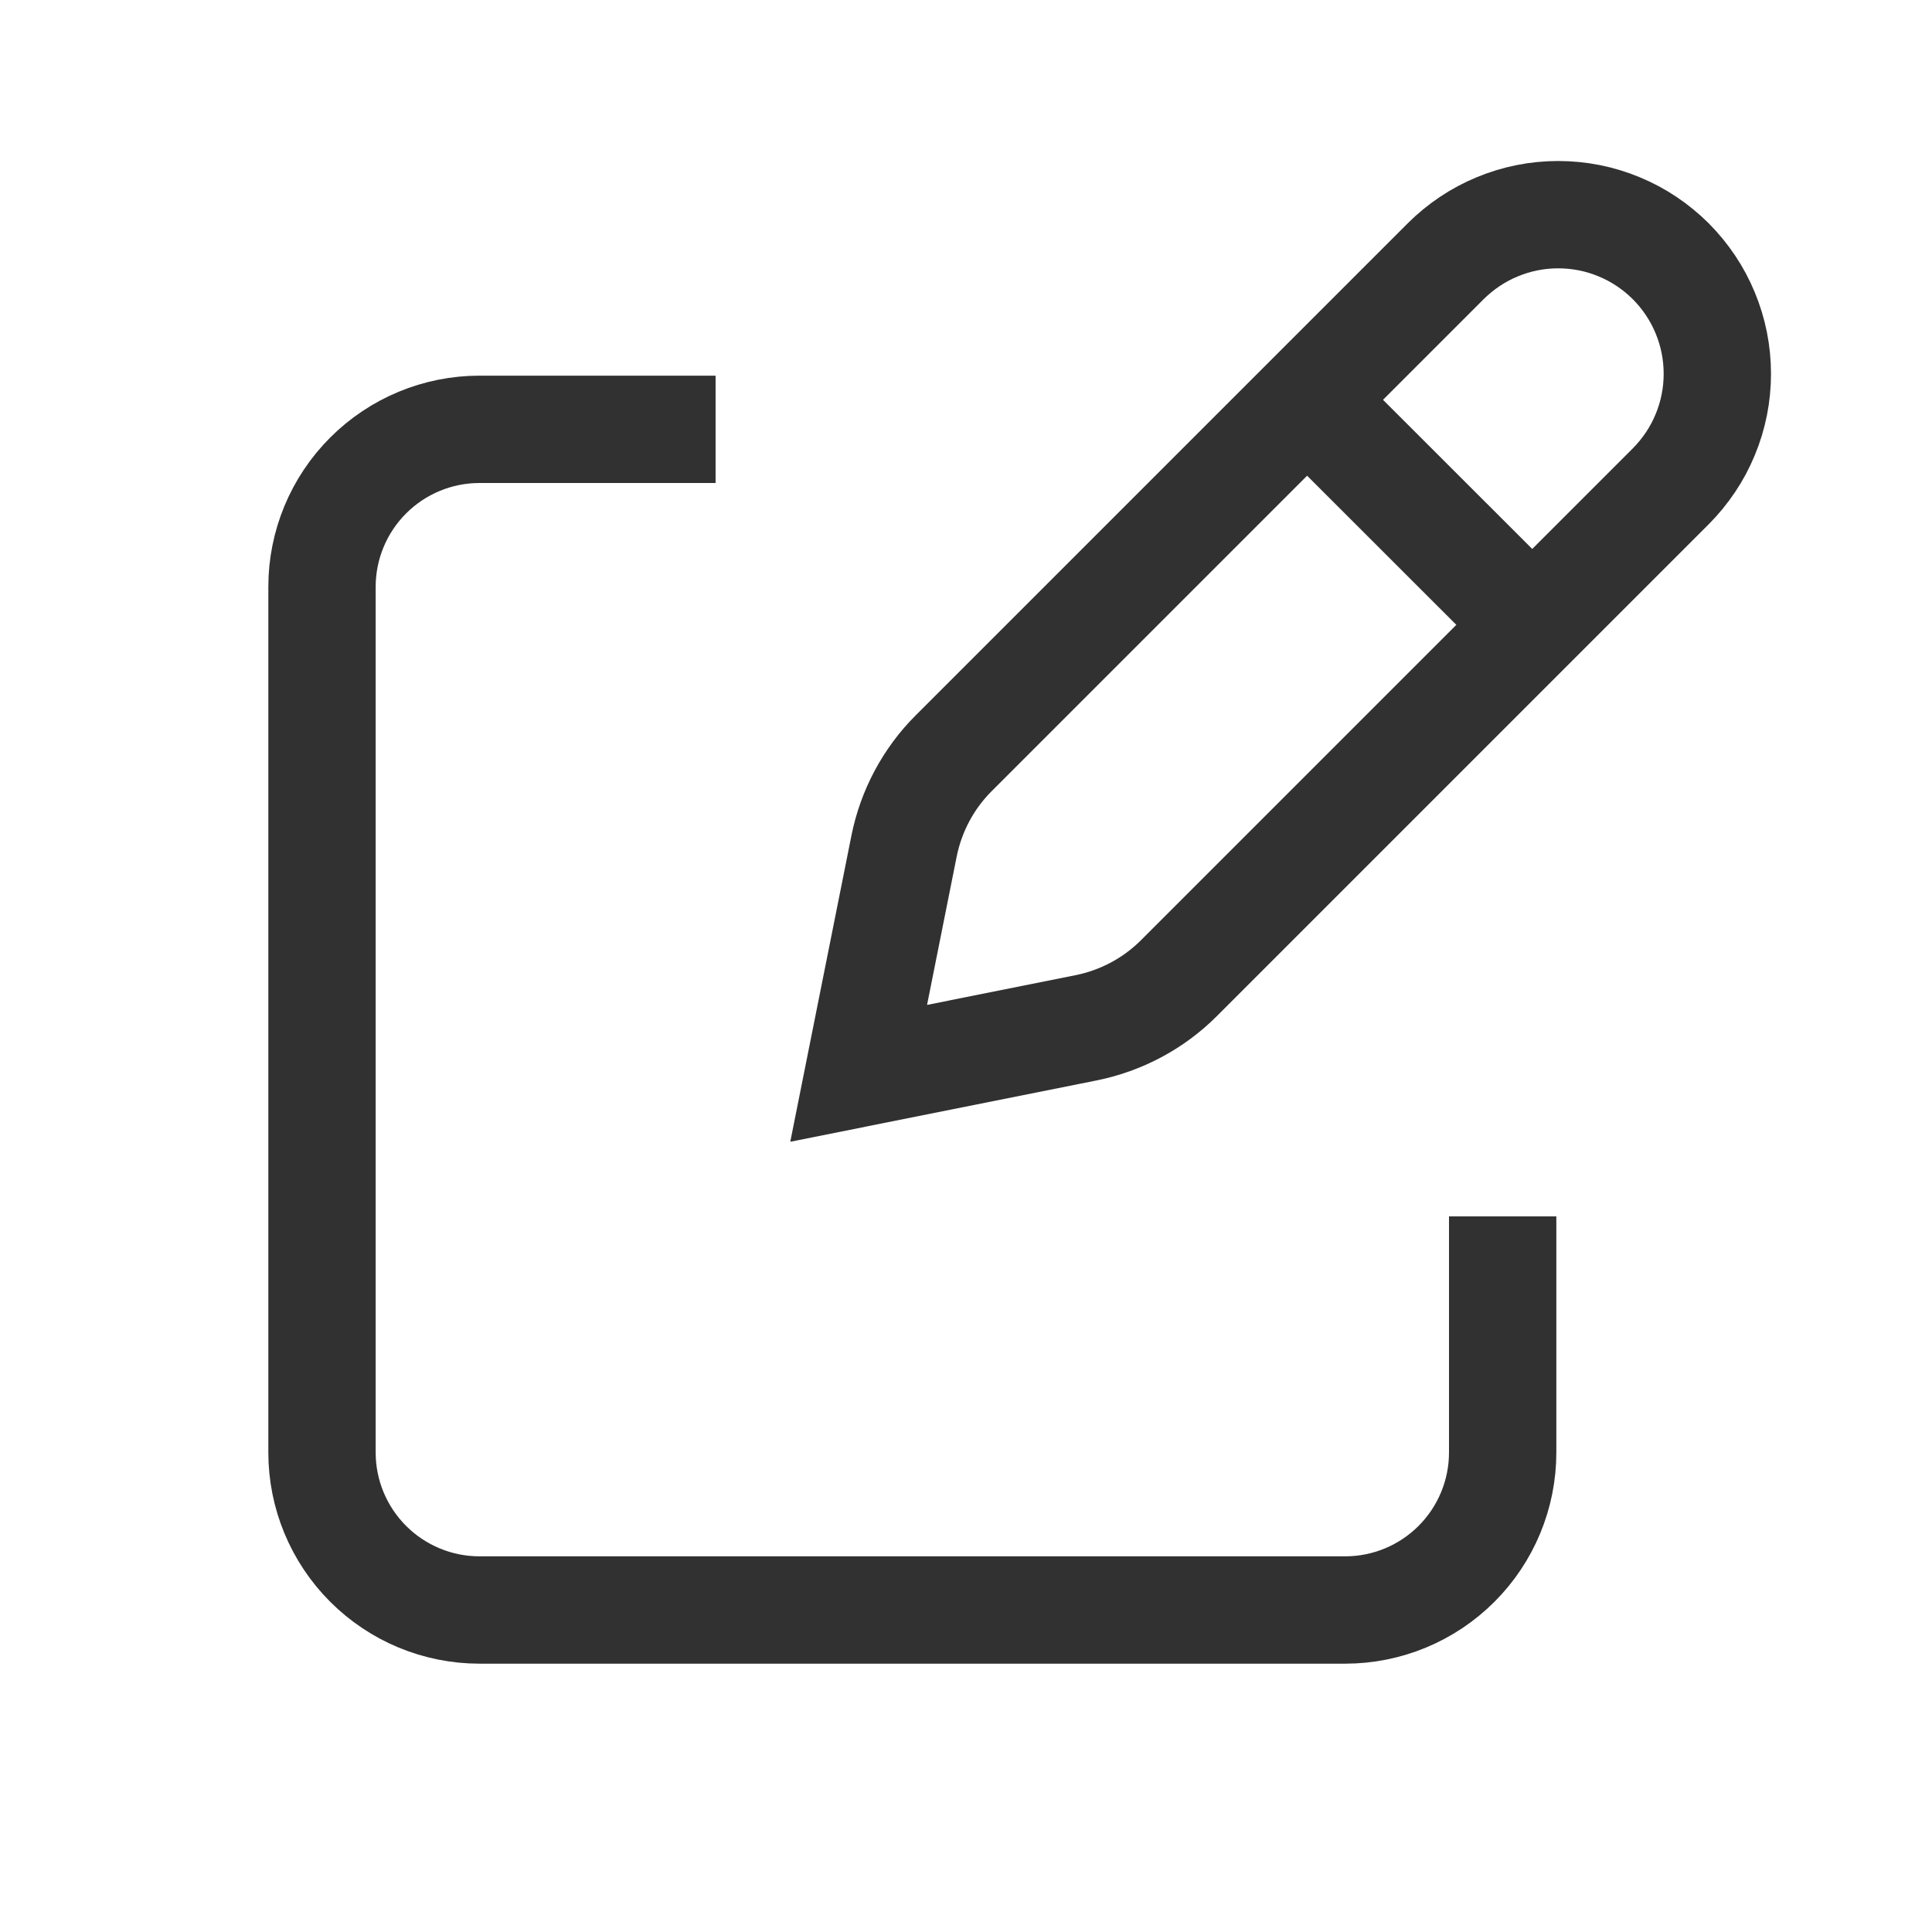 <svg width="18" height="18" viewBox="0 0 18 18" fill="none" xmlns="http://www.w3.org/2000/svg">
<path d="M12.379 3.926L14.074 5.62L12.379 3.926ZM13.469 2.434L8.887 7.016C8.65 7.252 8.489 7.554 8.423 7.882L8 10L10.118 9.576C10.446 9.51 10.747 9.35 10.984 9.113L15.566 4.531C15.703 4.393 15.813 4.23 15.887 4.05C15.962 3.87 16 3.677 16 3.483C16 3.288 15.962 3.095 15.887 2.915C15.813 2.735 15.703 2.572 15.566 2.434C15.428 2.297 15.265 2.187 15.085 2.113C14.905 2.038 14.712 2 14.517 2C14.323 2 14.13 2.038 13.95 2.113C13.77 2.187 13.607 2.297 13.469 2.434V2.434Z" stroke="#313131" strokeWidth="2" strokeLinecap="round" strokeLinejoin="round"/>
<path d="M14 11.333V13.533C14 13.922 13.845 14.295 13.57 14.57C13.295 14.845 12.922 15 12.533 15H4.467C4.078 15 3.705 14.845 3.43 14.57C3.155 14.295 3 13.922 3 13.533V5.467C3 5.078 3.155 4.705 3.43 4.43C3.705 4.155 4.078 4 4.467 4H6.667" stroke="#313131" strokeWidth="2" strokeLinecap="round" strokeLinejoin="round"/>
</svg>

